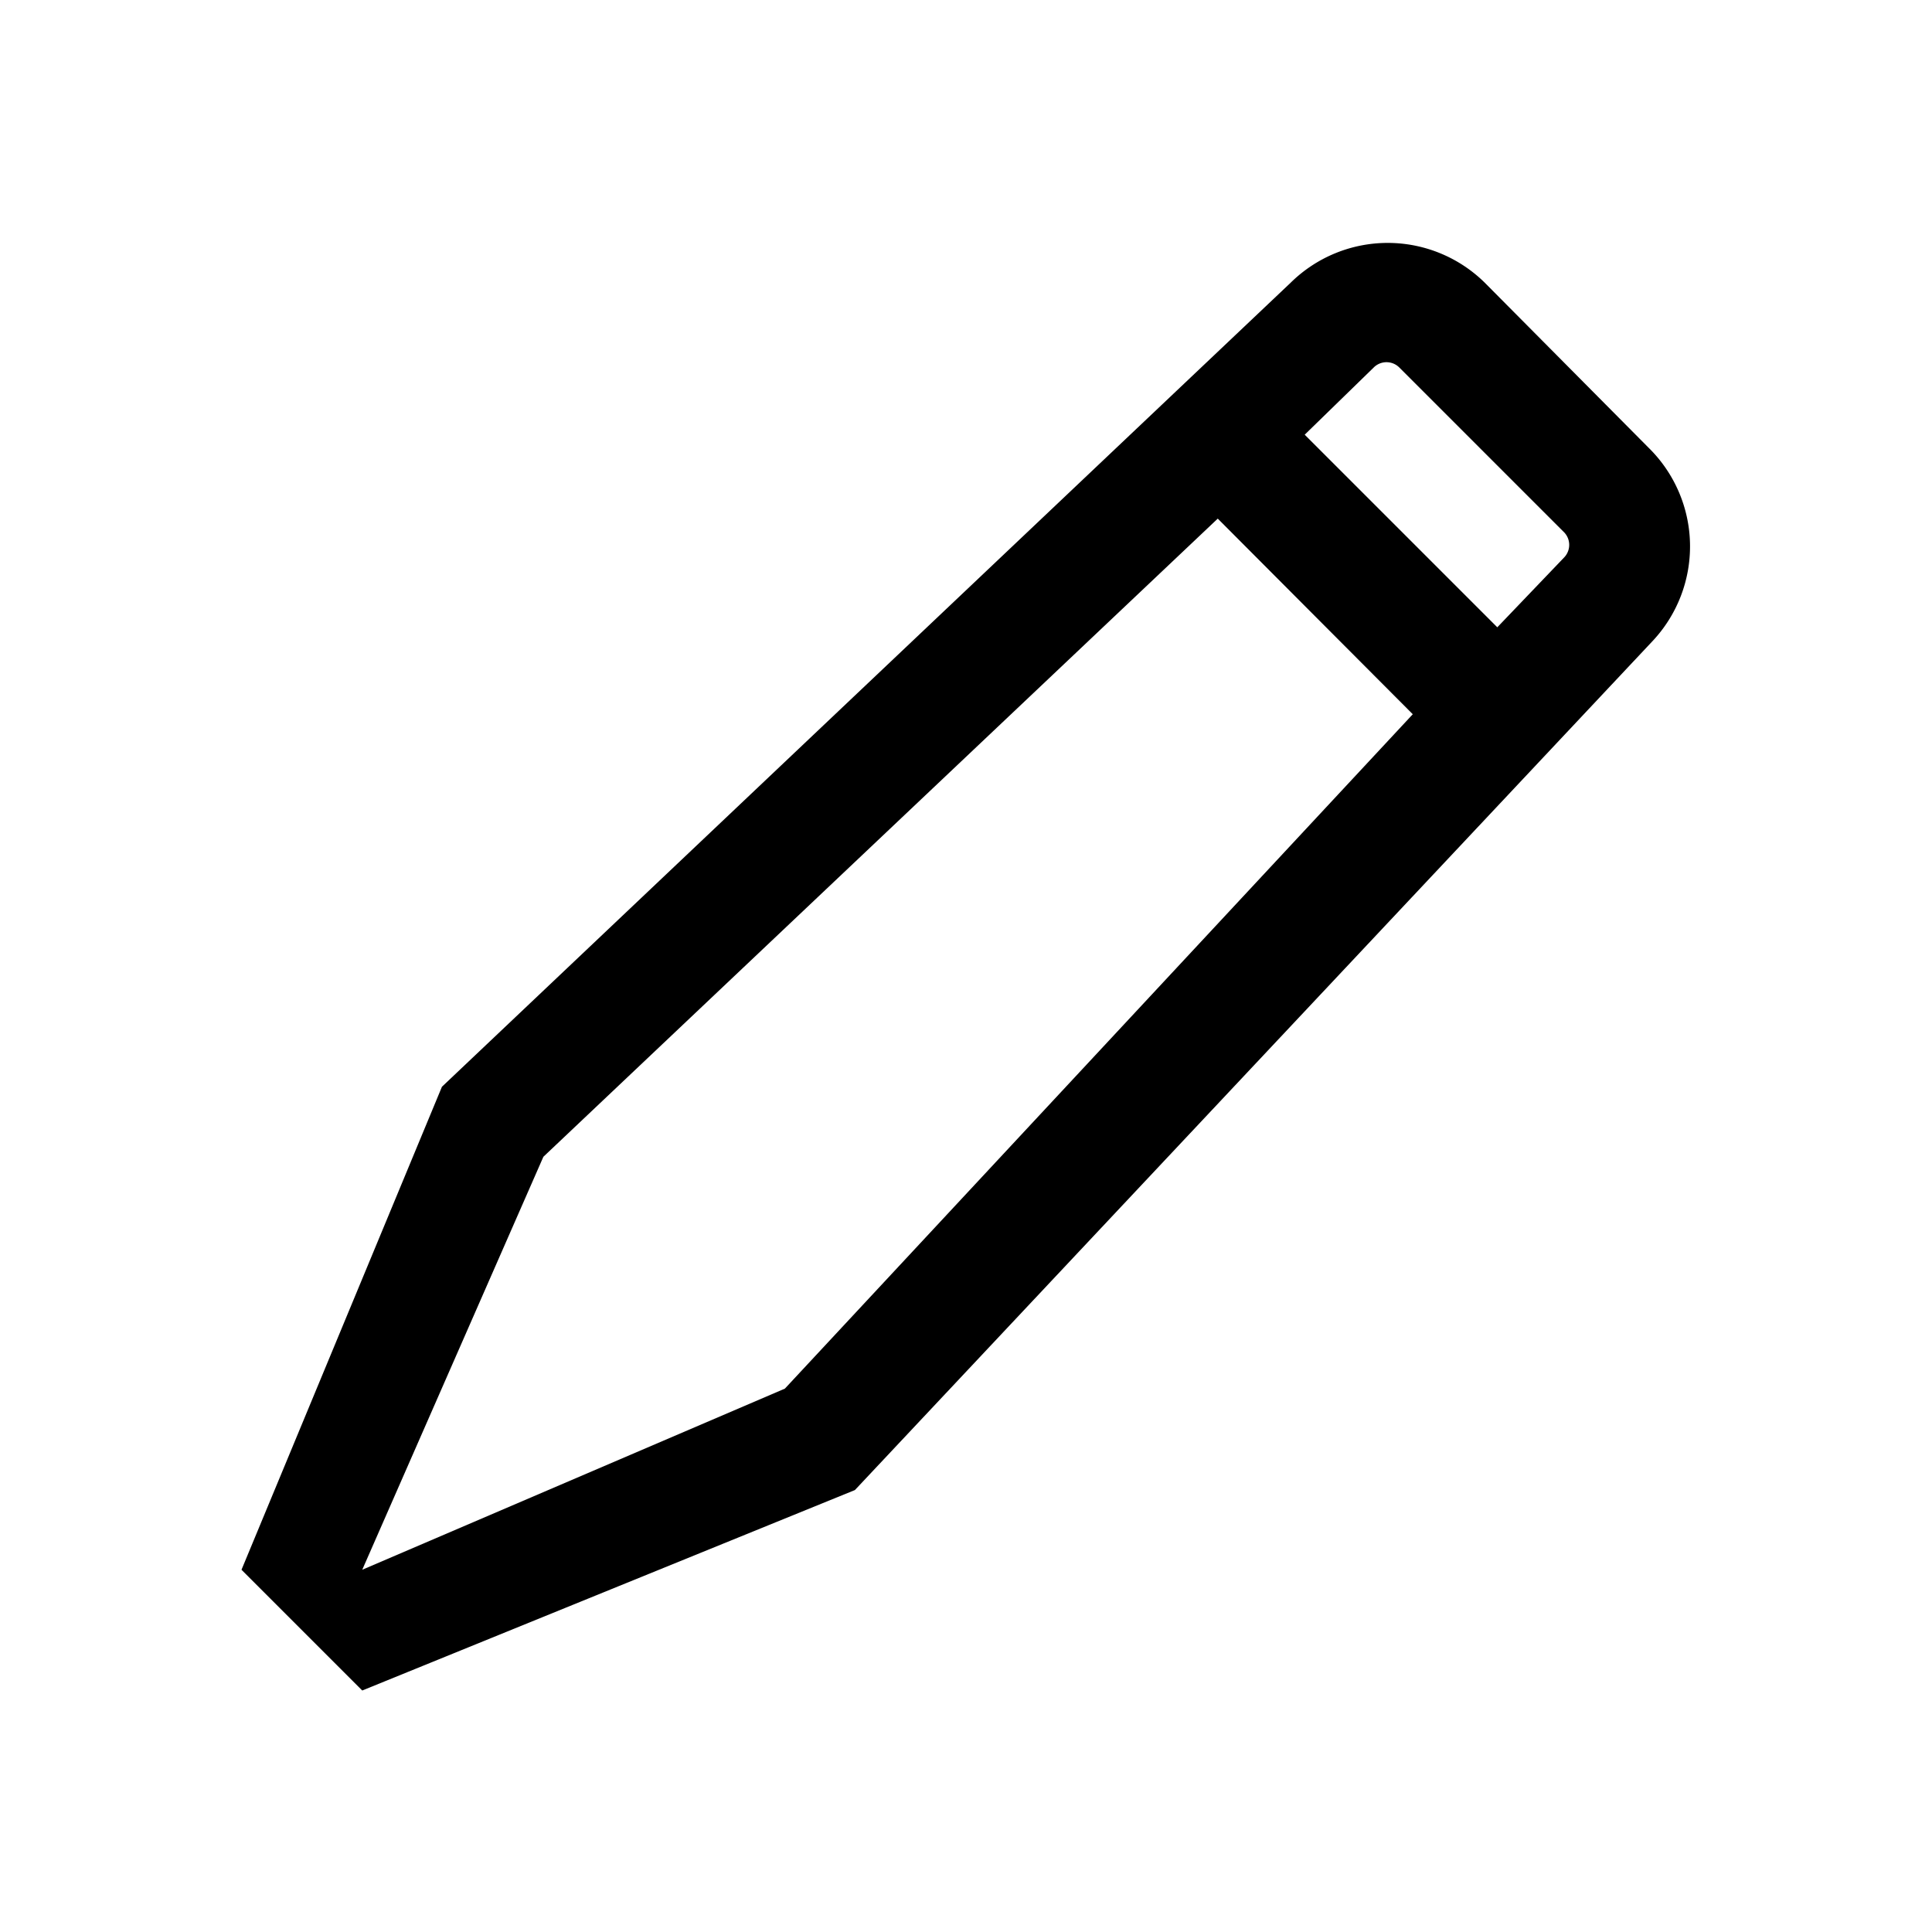 <svg id="Ready" xmlns="http://www.w3.org/2000/svg" viewBox="0 0 32 32"><title>Artboard 18</title><path d="M6,28l8.16-3.32L27.37,10.62h0a2.29,2.29,0,0,0-.06-3.2L24.59,4.68a2.29,2.29,0,0,0-3.21,0L7.32,18,4,26ZM23.18,6.09l2.73,2.73a.3.3,0,0,1,0,.41L24.8,10.39,21.61,7.2l1.15-1.12A.3.3,0,0,1,23.18,6.09ZM9,19.16,20.17,8.59l3.23,3.24L13,23,6,26Z"/></svg>